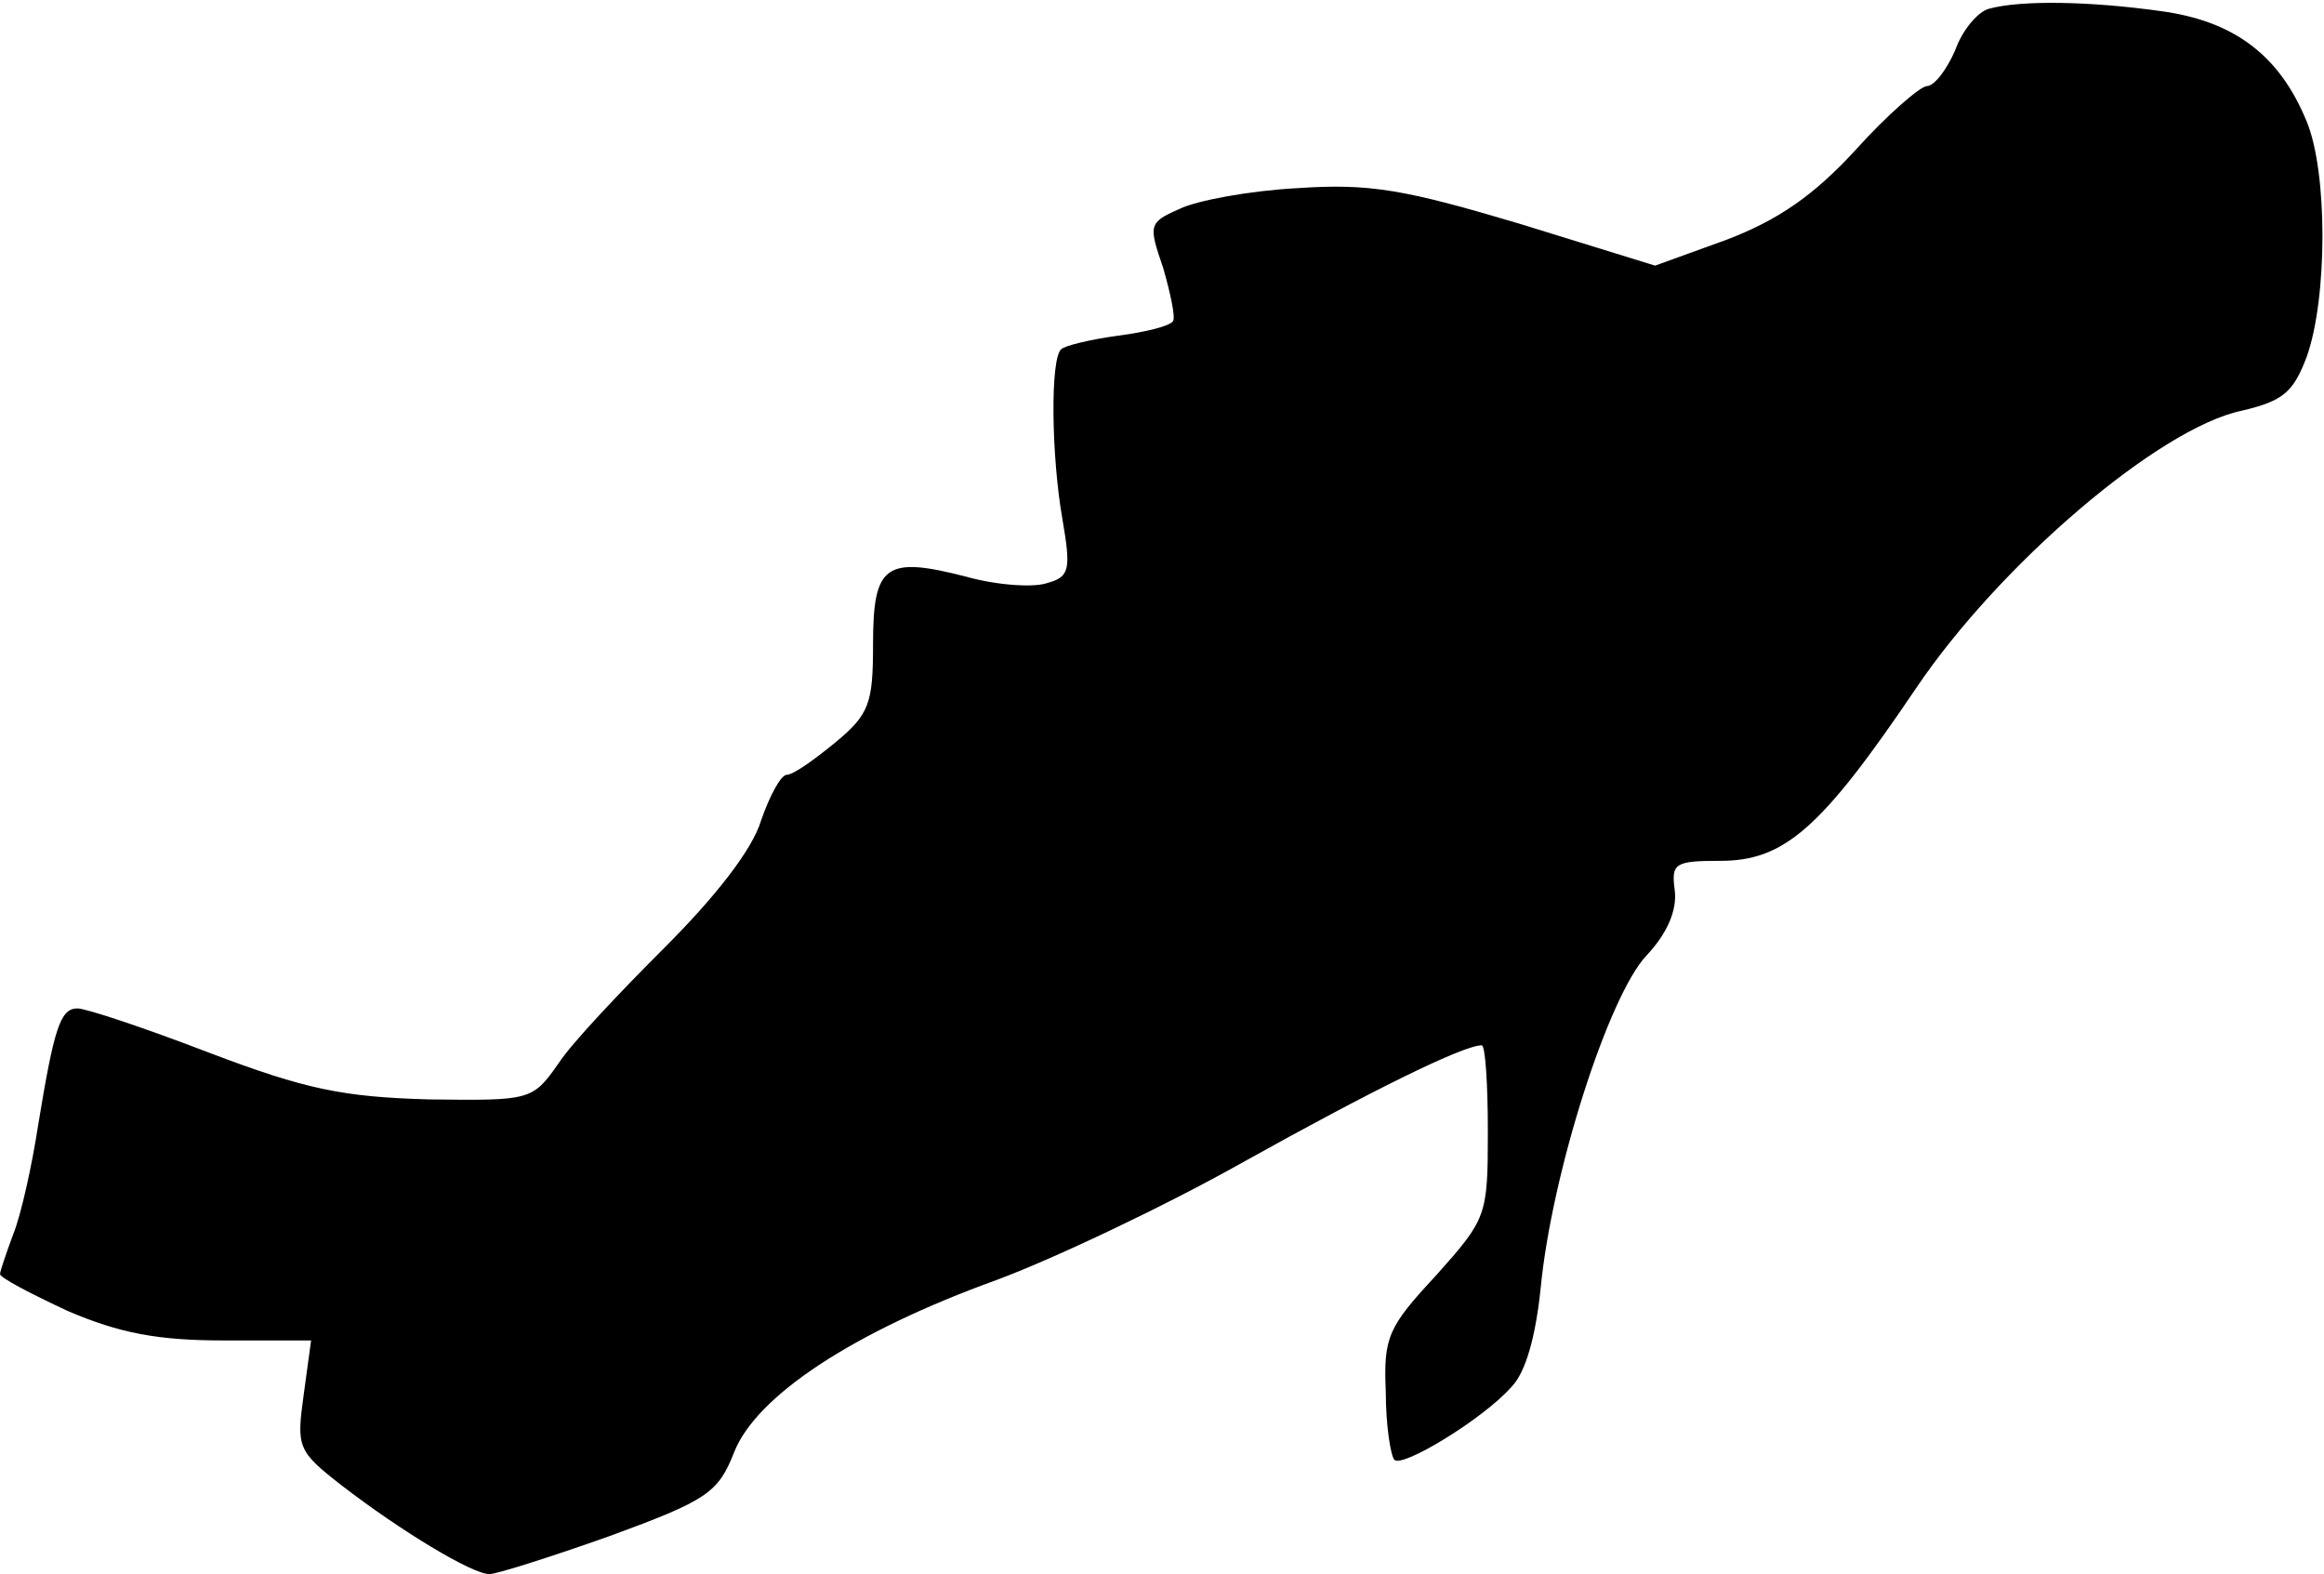 <?xml version="1.0" standalone="no"?>
<!DOCTYPE svg PUBLIC "-//W3C//DTD SVG 20010904//EN"
 "http://www.w3.org/TR/2001/REC-SVG-20010904/DTD/svg10.dtd">
<svg version="1.0" xmlns="http://www.w3.org/2000/svg"
 width="189pt" height="128pt" viewBox="0 0 189 128"
 preserveAspectRatio="xMidYMid meet">
<g transform="translate(0,128) scale(0.1,-0.1)"
fill="#000000" stroke="none">
<path fill="#000000" stroke="none" d="M1618 1273 c-9 -2 -22 -17 -28 -34 -7
-16 -17 -29 -23 -29 -5 0 -32 -23 -58 -52 -34 -37 -63 -57 -105 -73 l-58 -21
-110 34 c-94 28 -122 33 -181 29 -38 -2 -82 -10 -96 -17 -25 -11 -25 -13 -13
-48 6 -21 10 -40 8 -43 -2 -4 -22 -9 -45 -12 -22 -3 -43 -8 -46 -11 -9 -8 -8
-87 1 -138 7 -41 6 -47 -12 -52 -11 -4 -41 -2 -66 5 -66 17 -76 10 -76 -55 0
-48 -3 -57 -31 -80 -17 -14 -34 -26 -39 -26 -5 0 -14 -17 -21 -37 -7 -24 -38
-63 -78 -103 -36 -36 -76 -78 -87 -95 -21 -30 -23 -30 -105 -29 -70 2 -100 8
-179 38 -52 20 -100 36 -107 36 -14 0 -19 -16 -32 -95 -5 -33 -14 -73 -20 -88
-6 -16 -11 -31 -11 -33 0 -3 25 -16 55 -30 42 -18 73 -24 127 -24 l71 0 -6
-44 c-6 -43 -5 -46 31 -74 48 -37 106 -72 120 -72 6 0 50 14 98 31 79 29 88
35 101 68 18 46 97 98 213 140 46 17 137 60 201 96 104 58 179 95 194 95 3 0
5 -32 5 -70 0 -69 -1 -71 -42 -117 -39 -42 -43 -50 -41 -95 0 -27 4 -52 7 -55
6 -7 72 33 95 59 12 12 20 42 24 81 9 93 55 237 86 270 17 18 25 37 23 53 -3
22 0 24 37 24 52 0 82 26 159 140 68 101 198 212 265 226 34 8 42 15 53 44 17
48 17 150 0 191 -22 54 -59 82 -119 90 -57 8 -113 9 -139 2z"/>
</g>
</svg>

